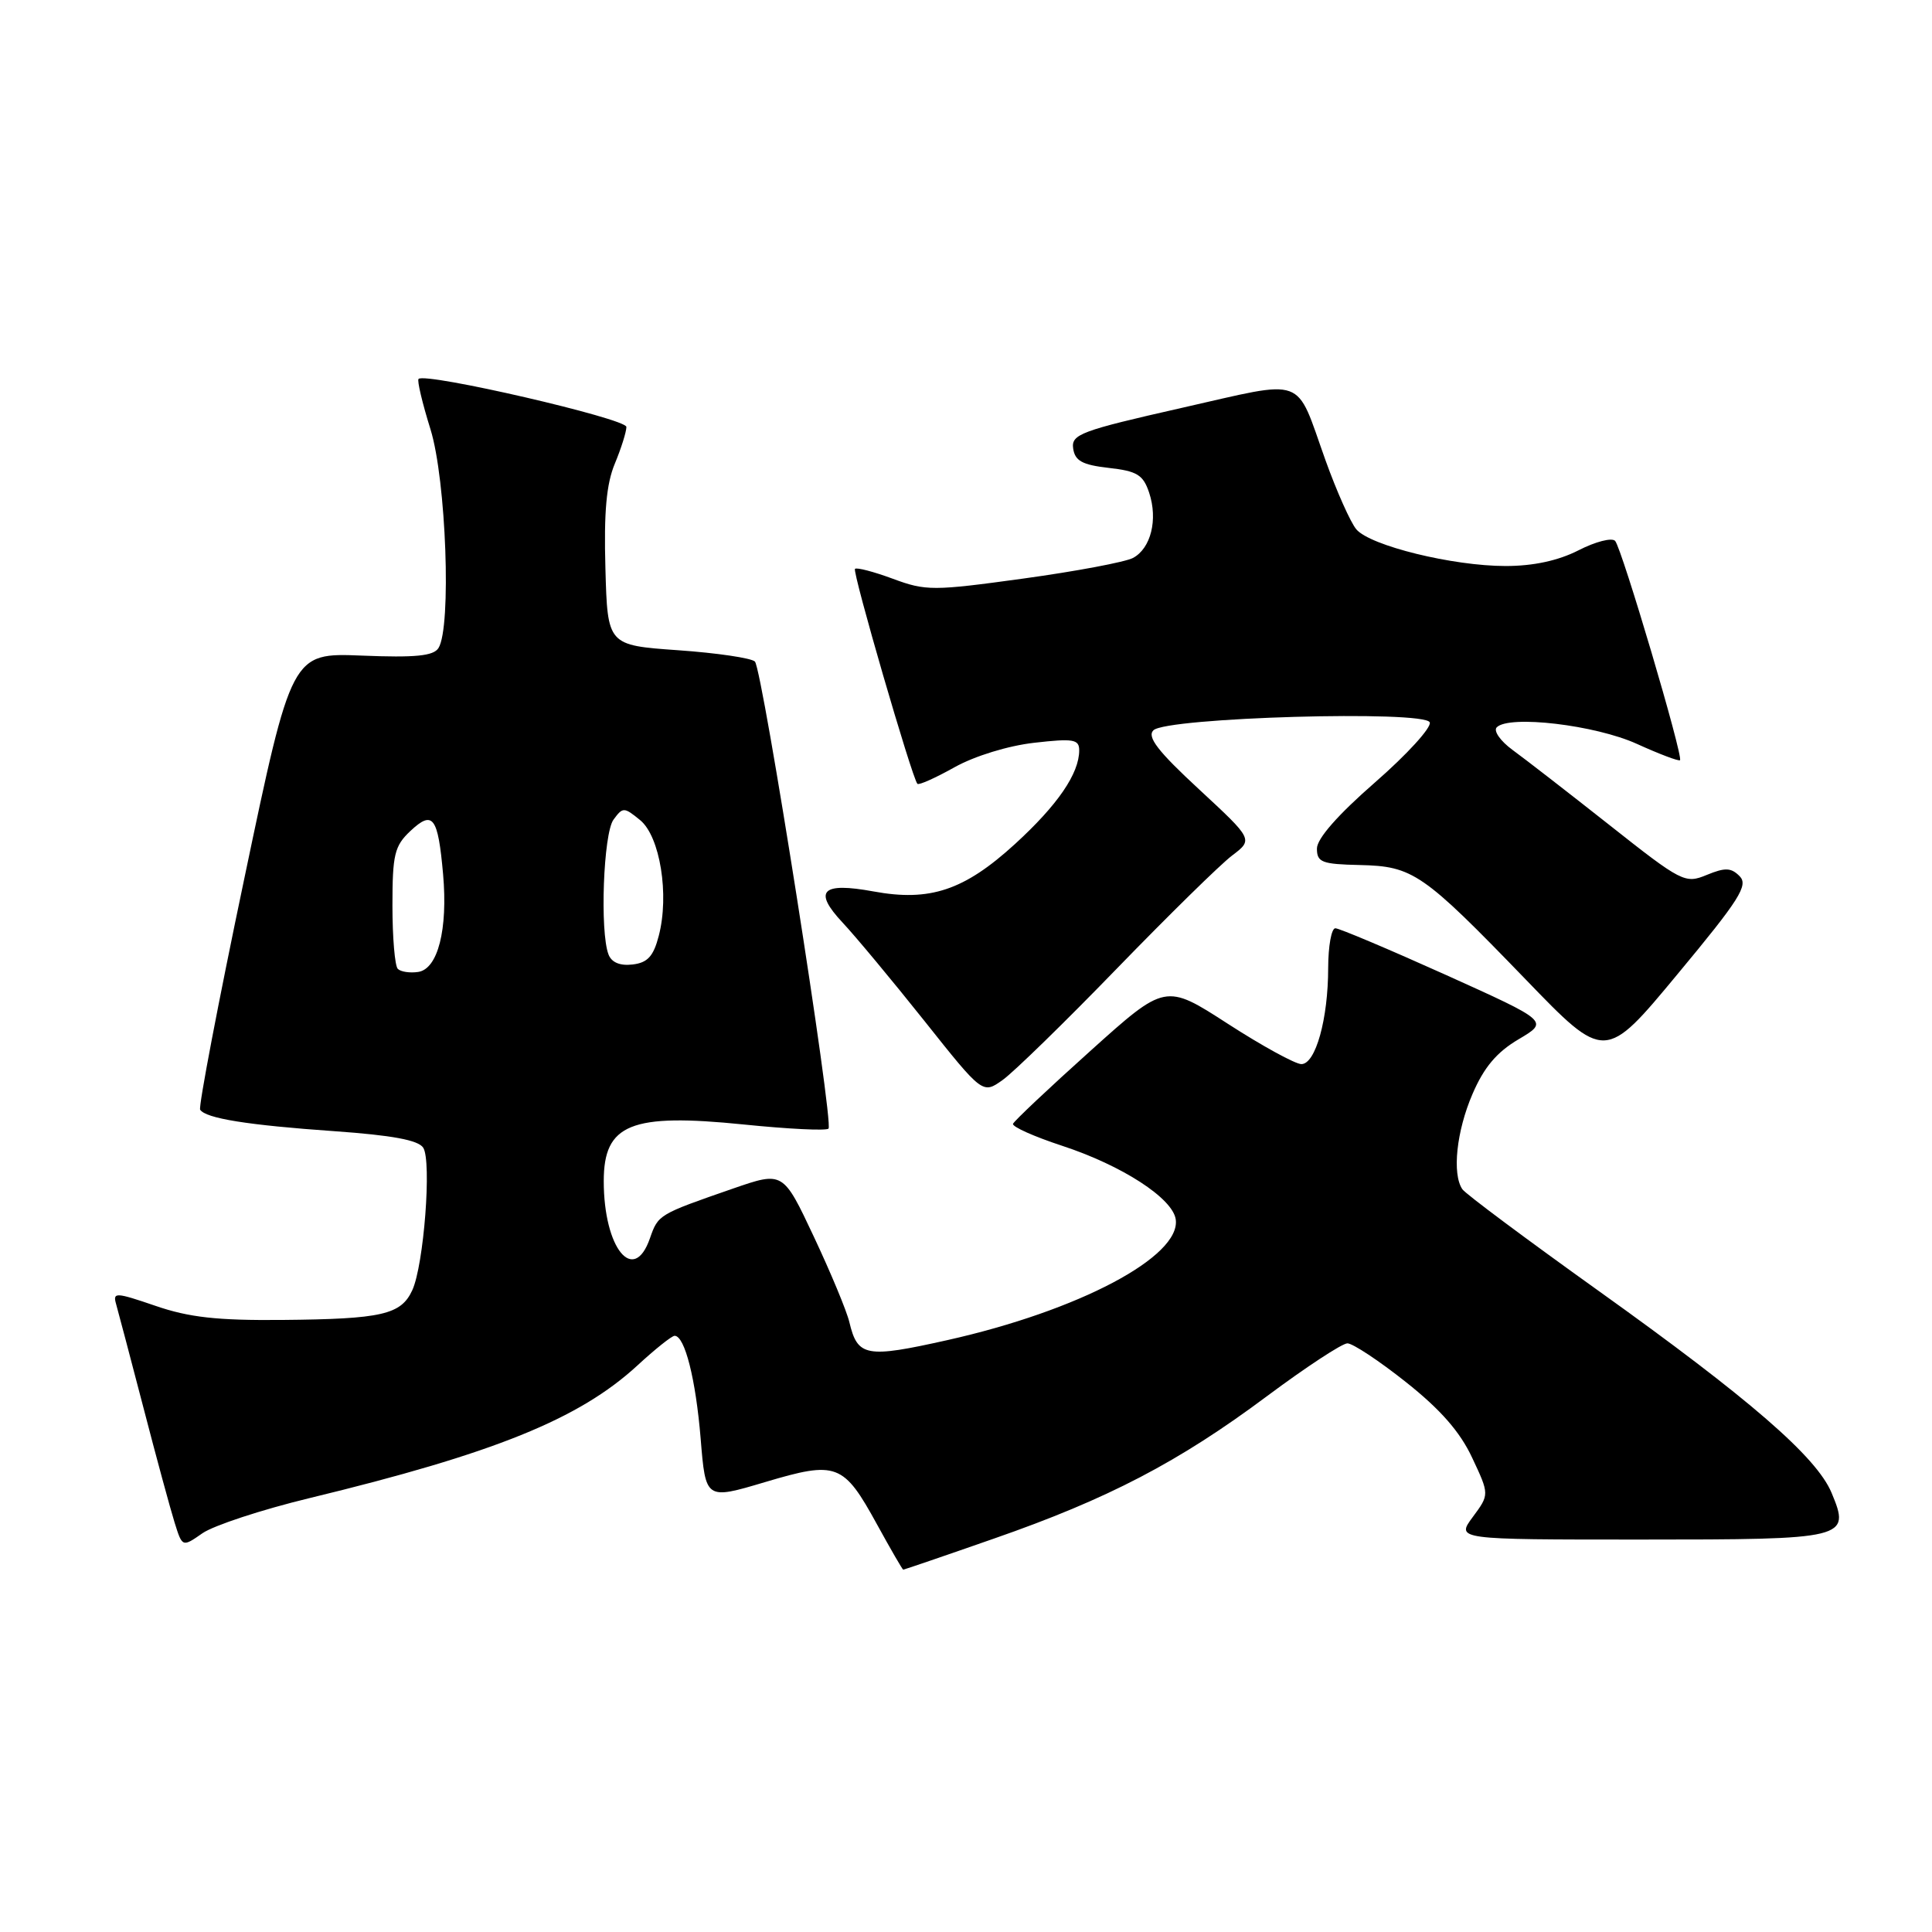 <?xml version="1.0" encoding="UTF-8" standalone="no"?>
<!DOCTYPE svg PUBLIC "-//W3C//DTD SVG 1.1//EN" "http://www.w3.org/Graphics/SVG/1.1/DTD/svg11.dtd" >
<svg xmlns="http://www.w3.org/2000/svg" xmlns:xlink="http://www.w3.org/1999/xlink" version="1.1" viewBox="0 0 256 256">
 <g >
 <path fill="currentColor"
d=" M 131.68 203.88 C 146.83 198.61 156.19 193.72 167.88 185.00 C 173.05 181.15 177.84 178.00 178.54 178.00 C 179.24 178.00 182.74 180.31 186.30 183.14 C 190.87 186.76 193.47 189.73 195.07 193.16 C 197.36 198.03 197.36 198.03 195.15 201.01 C 192.94 204.00 192.94 204.00 217.35 204.00 C 244.79 204.00 245.23 203.89 242.69 197.80 C 240.70 193.04 231.84 185.36 211.81 171.04 C 202.29 164.23 194.17 158.18 193.77 157.58 C 192.39 155.56 192.99 149.88 195.11 144.97 C 196.63 141.43 198.32 139.42 201.22 137.71 C 205.23 135.34 205.23 135.34 191.56 129.17 C 184.03 125.78 177.45 123.00 176.94 123.00 C 176.42 123.00 176.00 125.36 175.99 128.25 C 175.99 135.03 174.32 141.00 172.44 141.00 C 171.64 141.00 167.25 138.60 162.70 135.66 C 154.42 130.31 154.42 130.31 144.46 139.27 C 138.98 144.19 134.38 148.53 134.23 148.91 C 134.09 149.29 137.01 150.60 140.73 151.82 C 148.68 154.43 155.38 158.77 155.79 161.57 C 156.51 166.50 142.94 173.68 125.50 177.58 C 114.76 179.98 113.64 179.78 112.55 175.21 C 112.20 173.72 110.07 168.61 107.83 163.85 C 103.76 155.20 103.76 155.20 97.13 157.49 C 87.25 160.92 87.22 160.93 86.12 164.08 C 83.96 170.29 80.00 165.40 80.00 156.51 C 80.00 148.93 83.58 147.48 98.54 149.00 C 104.43 149.60 109.48 149.85 109.78 149.55 C 110.51 148.82 101.04 88.72 100.03 87.66 C 99.58 87.20 95.01 86.52 89.86 86.16 C 80.50 85.50 80.50 85.50 80.22 75.30 C 80.01 67.86 80.35 64.11 81.47 61.43 C 82.31 59.41 83.00 57.22 83.00 56.57 C 83.00 55.47 56.35 49.31 55.46 50.21 C 55.25 50.42 55.96 53.42 57.04 56.88 C 59.12 63.57 59.84 83.13 58.10 85.87 C 57.44 86.92 55.04 87.16 47.94 86.87 C 38.64 86.50 38.64 86.50 32.37 116.42 C 28.91 132.87 26.29 146.65 26.52 147.04 C 27.24 148.19 32.86 149.09 44.33 149.89 C 51.95 150.43 55.44 151.07 56.08 152.08 C 57.22 153.85 56.16 167.64 54.63 170.96 C 53.14 174.20 50.62 174.78 37.41 174.90 C 28.79 174.98 25.04 174.56 20.60 173.03 C 15.34 171.23 14.93 171.21 15.38 172.78 C 15.65 173.73 17.28 179.90 19.00 186.50 C 20.71 193.10 22.58 199.97 23.14 201.76 C 24.16 205.02 24.16 205.02 26.83 203.16 C 28.30 202.14 34.67 200.04 41.00 198.51 C 65.51 192.58 76.76 188.02 84.45 180.94 C 86.80 178.77 89.02 177.00 89.39 177.00 C 90.74 177.00 92.19 182.74 92.84 190.62 C 93.50 198.73 93.50 198.73 101.36 196.39 C 110.89 193.55 111.76 193.88 116.22 202.01 C 118.02 205.29 119.58 207.98 119.68 207.99 C 119.79 207.99 125.19 206.15 131.68 203.88 Z  M 147.97 128.36 C 154.83 121.29 161.70 114.54 163.25 113.37 C 166.06 111.24 166.06 111.24 158.87 104.58 C 153.43 99.55 151.96 97.64 152.83 96.77 C 154.54 95.06 188.82 94.08 189.45 95.72 C 189.70 96.39 186.45 99.96 182.21 103.66 C 177.27 107.97 174.50 111.12 174.50 112.44 C 174.50 114.26 175.15 114.51 180.17 114.62 C 187.23 114.78 188.51 115.66 202.13 129.75 C 212.67 140.67 212.67 140.67 222.28 129.08 C 230.49 119.20 231.70 117.30 230.51 116.10 C 229.38 114.96 228.59 114.93 226.16 115.93 C 223.29 117.12 222.86 116.91 213.27 109.33 C 207.81 105.02 202.03 100.54 200.42 99.37 C 198.81 98.19 197.87 96.85 198.32 96.38 C 199.92 94.71 211.38 96.06 216.90 98.57 C 219.87 99.92 222.44 100.89 222.61 100.73 C 223.07 100.26 214.89 72.62 214.01 71.67 C 213.58 71.21 211.40 71.77 209.16 72.92 C 206.47 74.29 203.18 75.00 199.50 75.00 C 192.49 75.00 181.56 72.31 179.72 70.14 C 178.96 69.24 177.12 65.12 175.64 61.00 C 171.57 49.63 173.31 50.27 156.57 54.05 C 143.19 57.08 141.93 57.55 142.20 59.43 C 142.44 61.07 143.41 61.60 146.92 62.00 C 150.68 62.42 151.48 62.92 152.27 65.29 C 153.45 68.85 152.50 72.66 150.13 73.93 C 149.12 74.47 142.59 75.70 135.61 76.66 C 123.63 78.31 122.68 78.31 118.31 76.69 C 115.77 75.75 113.51 75.16 113.29 75.38 C 112.91 75.75 120.85 103.09 121.56 103.86 C 121.75 104.07 123.97 103.07 126.49 101.66 C 129.16 100.17 133.60 98.81 137.05 98.42 C 142.22 97.83 143.00 97.96 143.00 99.42 C 143.00 102.50 140.15 106.66 134.50 111.83 C 127.77 117.98 123.22 119.50 115.74 118.12 C 108.88 116.86 107.71 118.04 111.65 122.25 C 113.33 124.04 118.19 129.88 122.46 135.24 C 130.21 144.99 130.21 144.99 132.86 143.10 C 134.32 142.06 141.12 135.43 147.97 128.36 Z  M 52.71 128.38 C 52.32 127.99 52.00 124.22 52.00 120.01 C 52.00 113.22 52.27 112.09 54.39 110.10 C 57.36 107.32 58.03 108.21 58.71 115.82 C 59.36 123.16 58.02 128.41 55.40 128.79 C 54.31 128.95 53.10 128.77 52.71 128.38 Z  M 80.63 126.47 C 79.47 123.45 79.95 110.45 81.29 108.61 C 82.53 106.92 82.69 106.93 84.82 108.67 C 87.46 110.83 88.71 118.57 87.29 124.00 C 86.59 126.71 85.81 127.57 83.82 127.80 C 82.16 128.00 81.03 127.53 80.63 126.47 Z "/>
</g>
</svg>